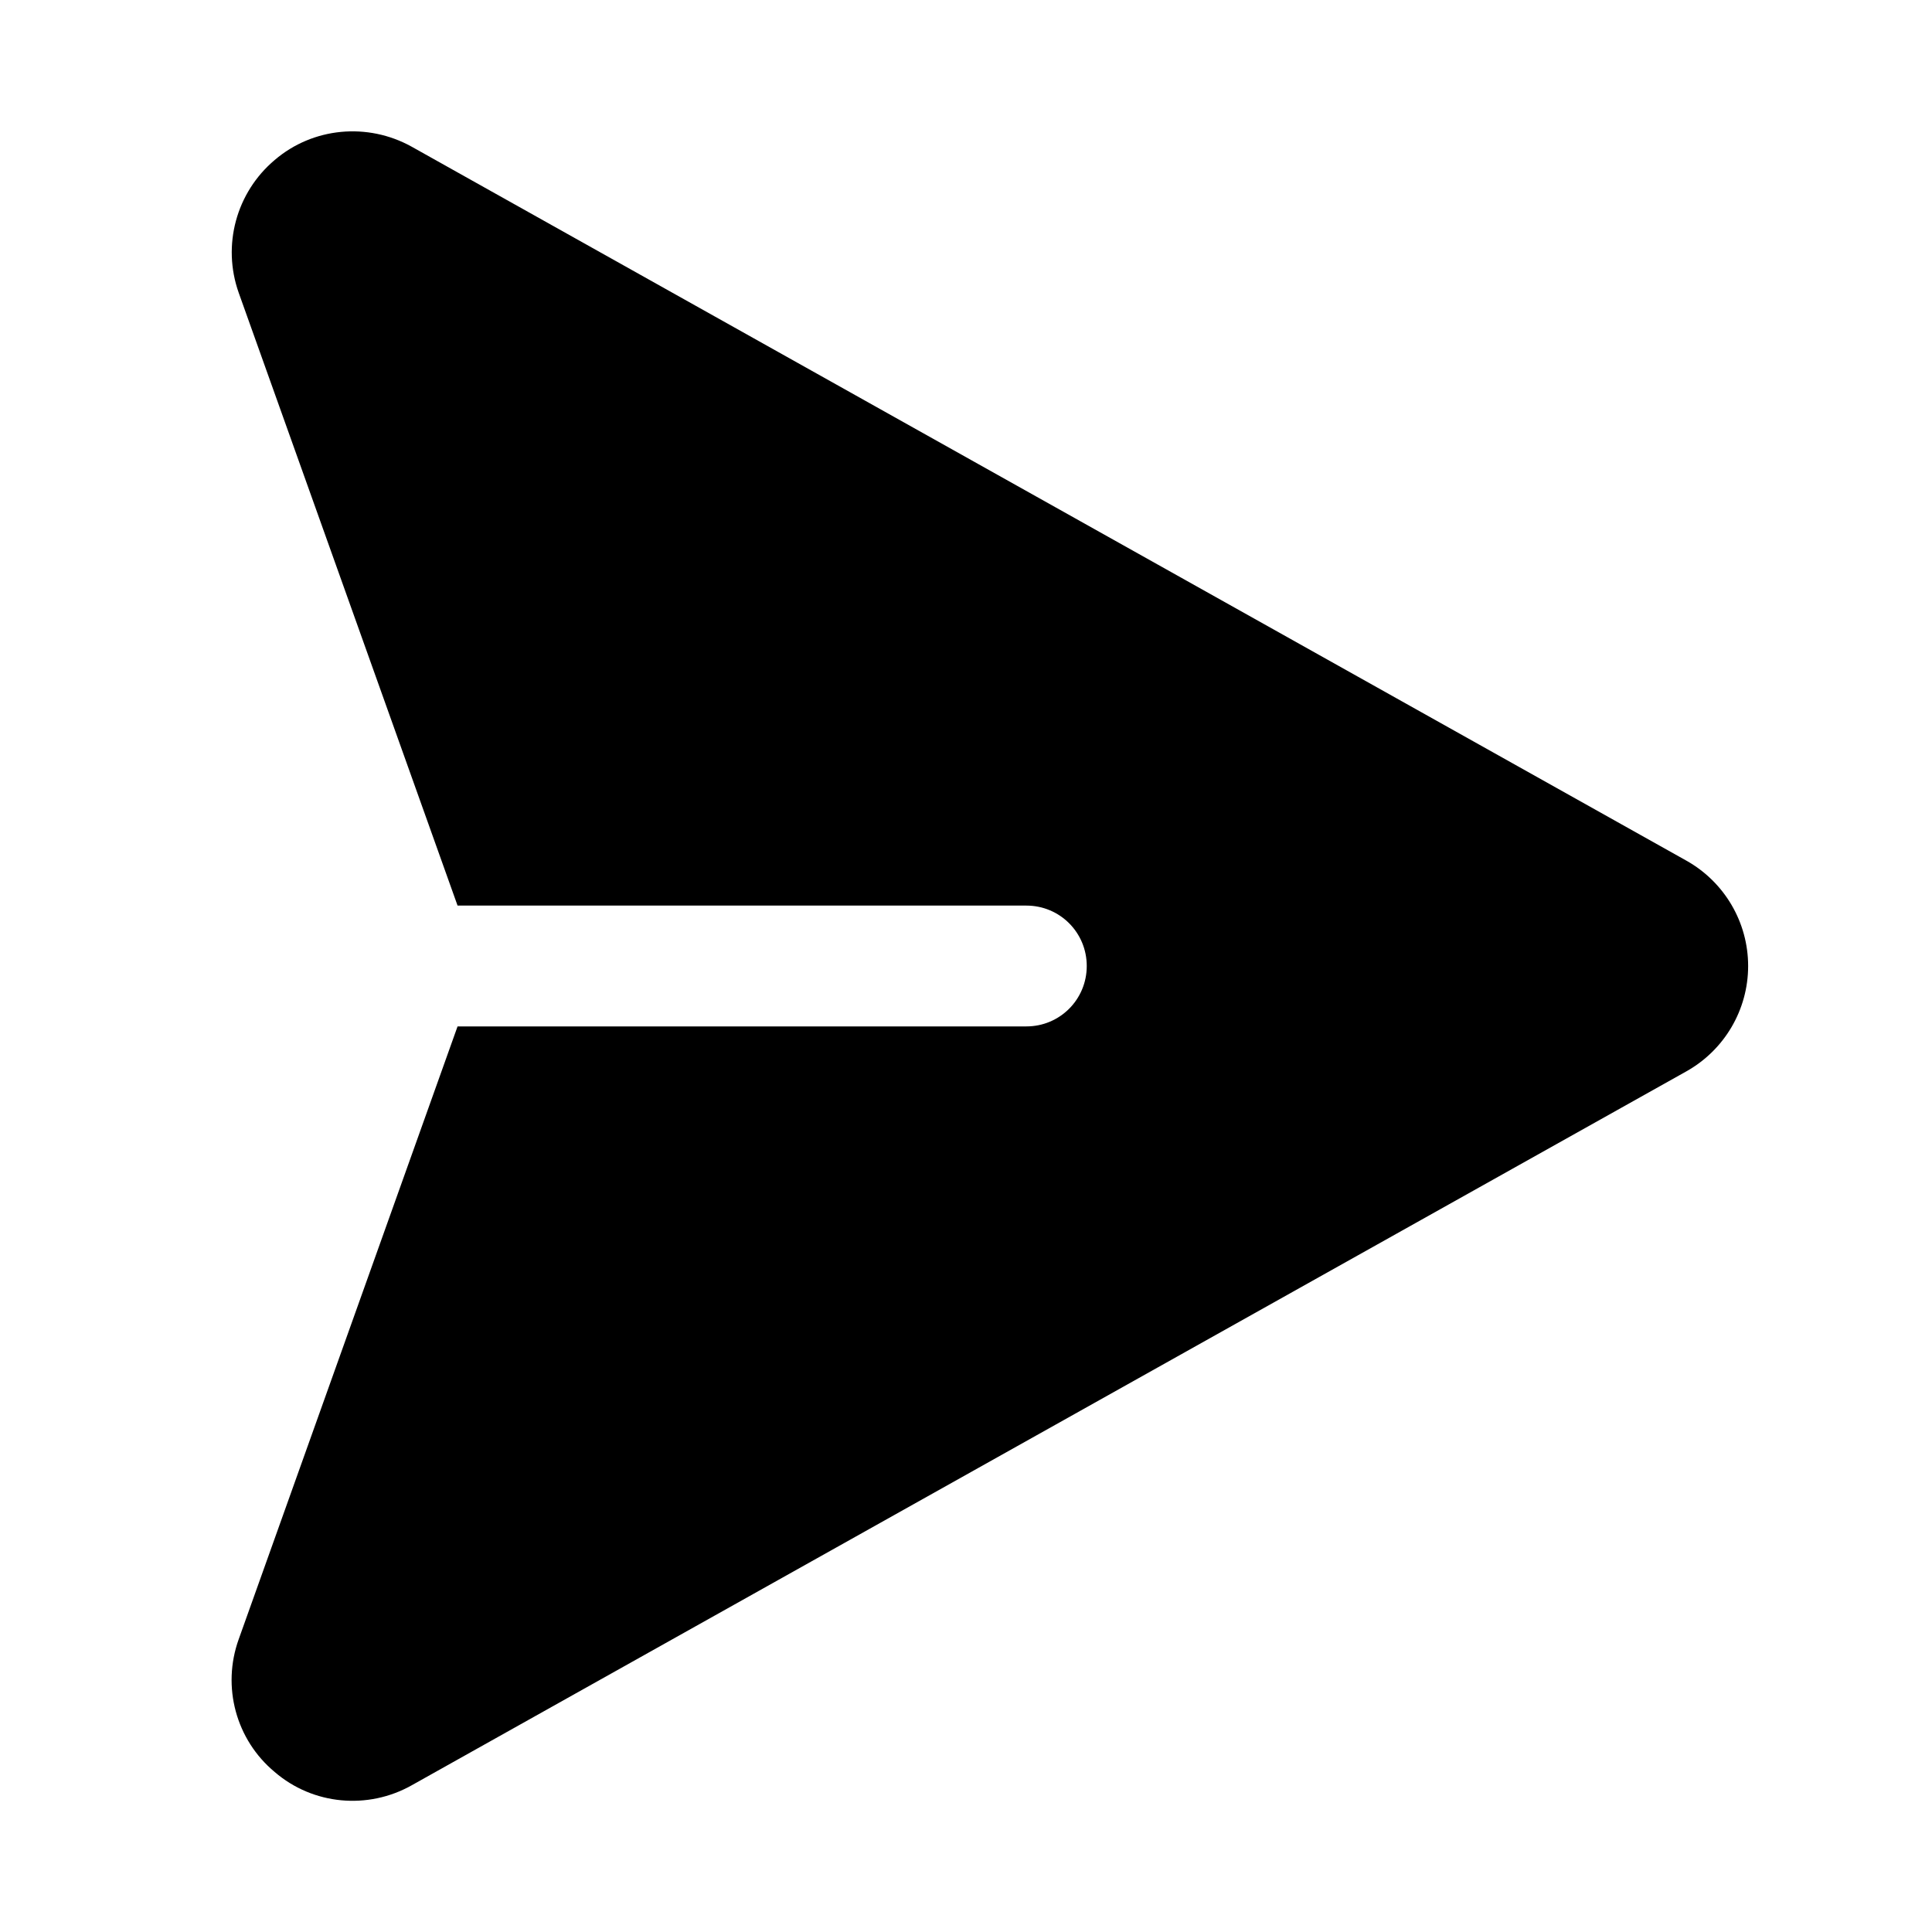 <?xml version="1.0" encoding="UTF-8"?>
<svg xmlns="http://www.w3.org/2000/svg" xmlns:xlink="http://www.w3.org/1999/xlink" width="30px" height="30px" viewBox="0 0 30 30" version="1.1">
<g id="surface1">
<path style=" stroke:none;fill-rule:nonzero;fill:rgb(0%,0%,0%);fill-opacity:1;" d="M 27.145 15 C 27.145 15.68 26.777 16.305 26.184 16.637 L 6.391 27.723 C 5.711 28.105 4.859 28.027 4.266 27.516 C 3.664 27.016 3.441 26.191 3.707 25.453 L 7.105 15.938 L 15.938 15.938 C 16.457 15.938 16.875 15.52 16.875 15 C 16.875 14.48 16.457 14.062 15.938 14.062 L 7.105 14.062 L 3.707 4.547 C 3.445 3.809 3.668 2.988 4.266 2.484 C 4.859 1.977 5.707 1.898 6.391 2.277 L 26.184 13.363 C 26.777 13.695 27.145 14.32 27.145 15 Z M 27.145 15 "/>
</g>
</svg>
